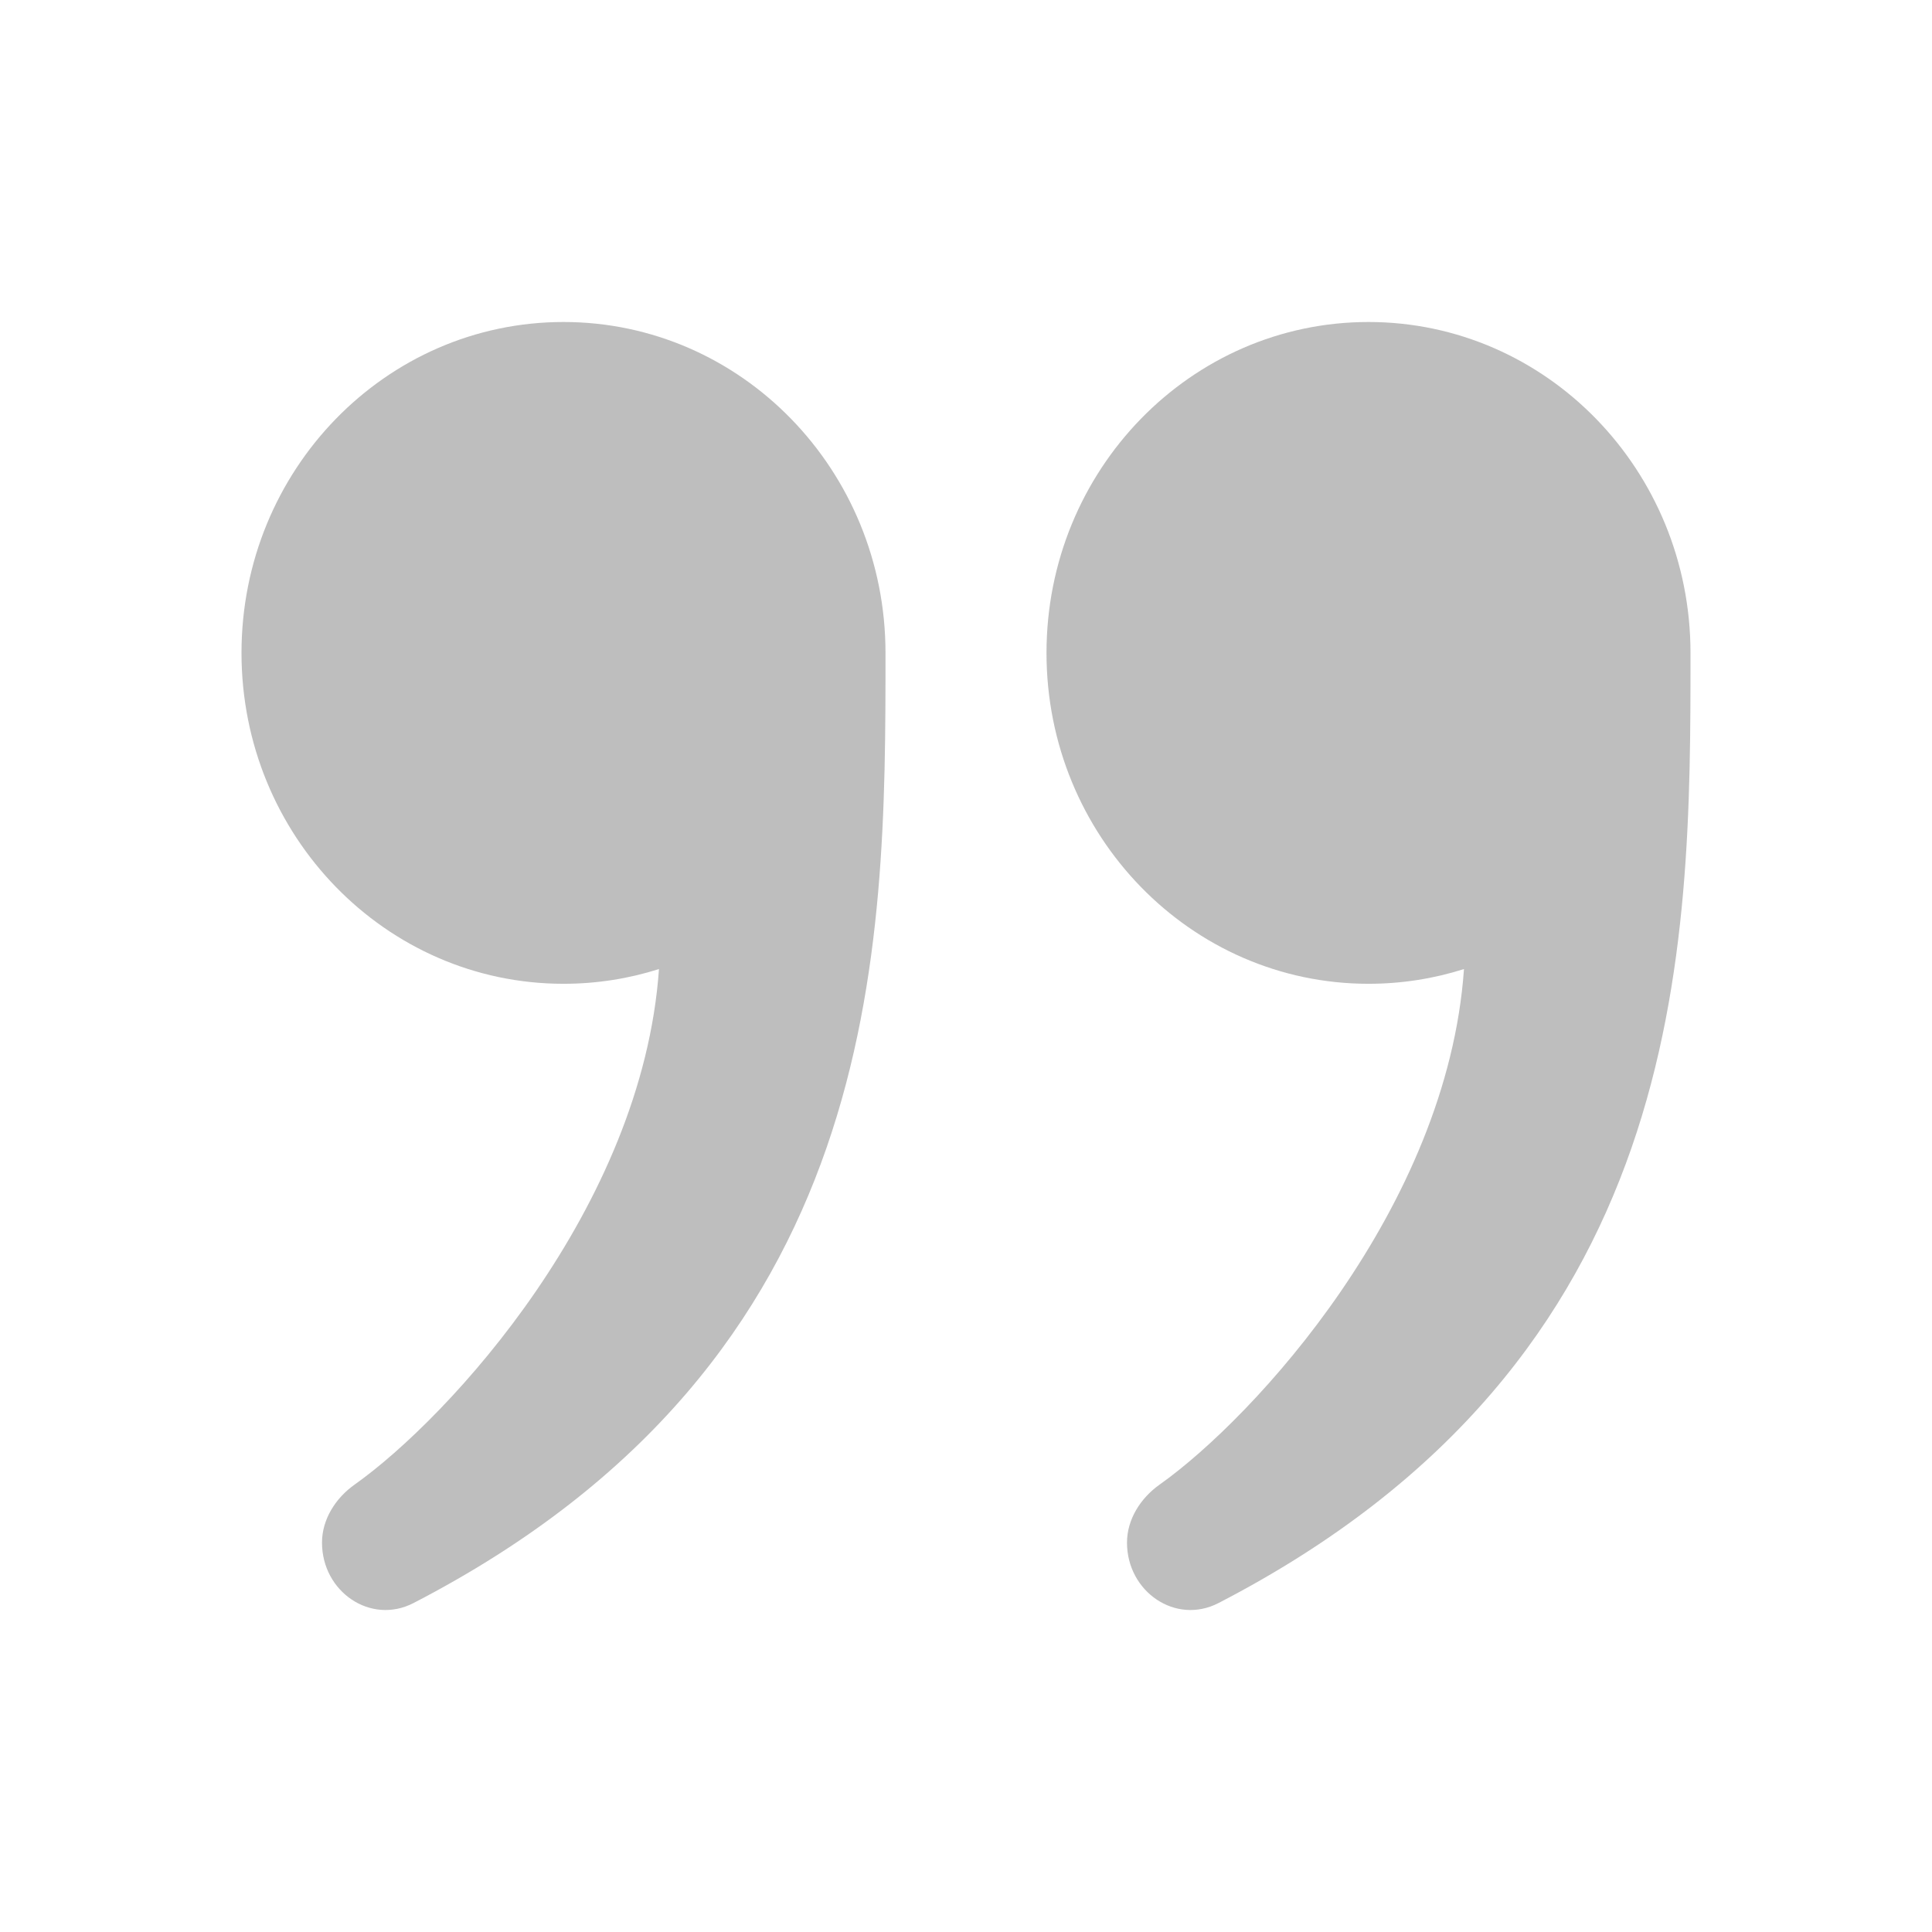 <svg width="24" height="24" viewBox="0 0 24 24" fill="none" xmlns="http://www.w3.org/2000/svg">
<path d="M21 8.111C21 11.801 21 16.883 15.136 19.914C14.605 20.188 14 19.774 14 19.163C14 18.872 14.171 18.608 14.404 18.443C15.585 17.606 17.98 14.995 18.186 12.038C17.811 12.157 17.413 12.221 17 12.221C14.791 12.221 13 10.381 13 8.111C13 5.84 14.791 4 17 4C19.209 4 21 5.841 21 8.111C21 8.111 21 8.111 21 8.111Z" fill="#BEBEBE"/>
<path d="M11 8.111C11 11.801 11 16.883 5.136 19.914C4.605 20.188 4 19.774 4 19.163C4 18.872 4.171 18.608 4.404 18.443C5.585 17.606 7.98 14.995 8.186 12.038C7.811 12.157 7.413 12.221 7 12.221C4.791 12.221 3 10.381 3 8.111C3 5.84 4.791 4 7 4C9.209 4 11 5.841 11 8.111C11 8.111 11 8.111 11 8.111Z" fill="#BEBEBE"/>
</svg>

